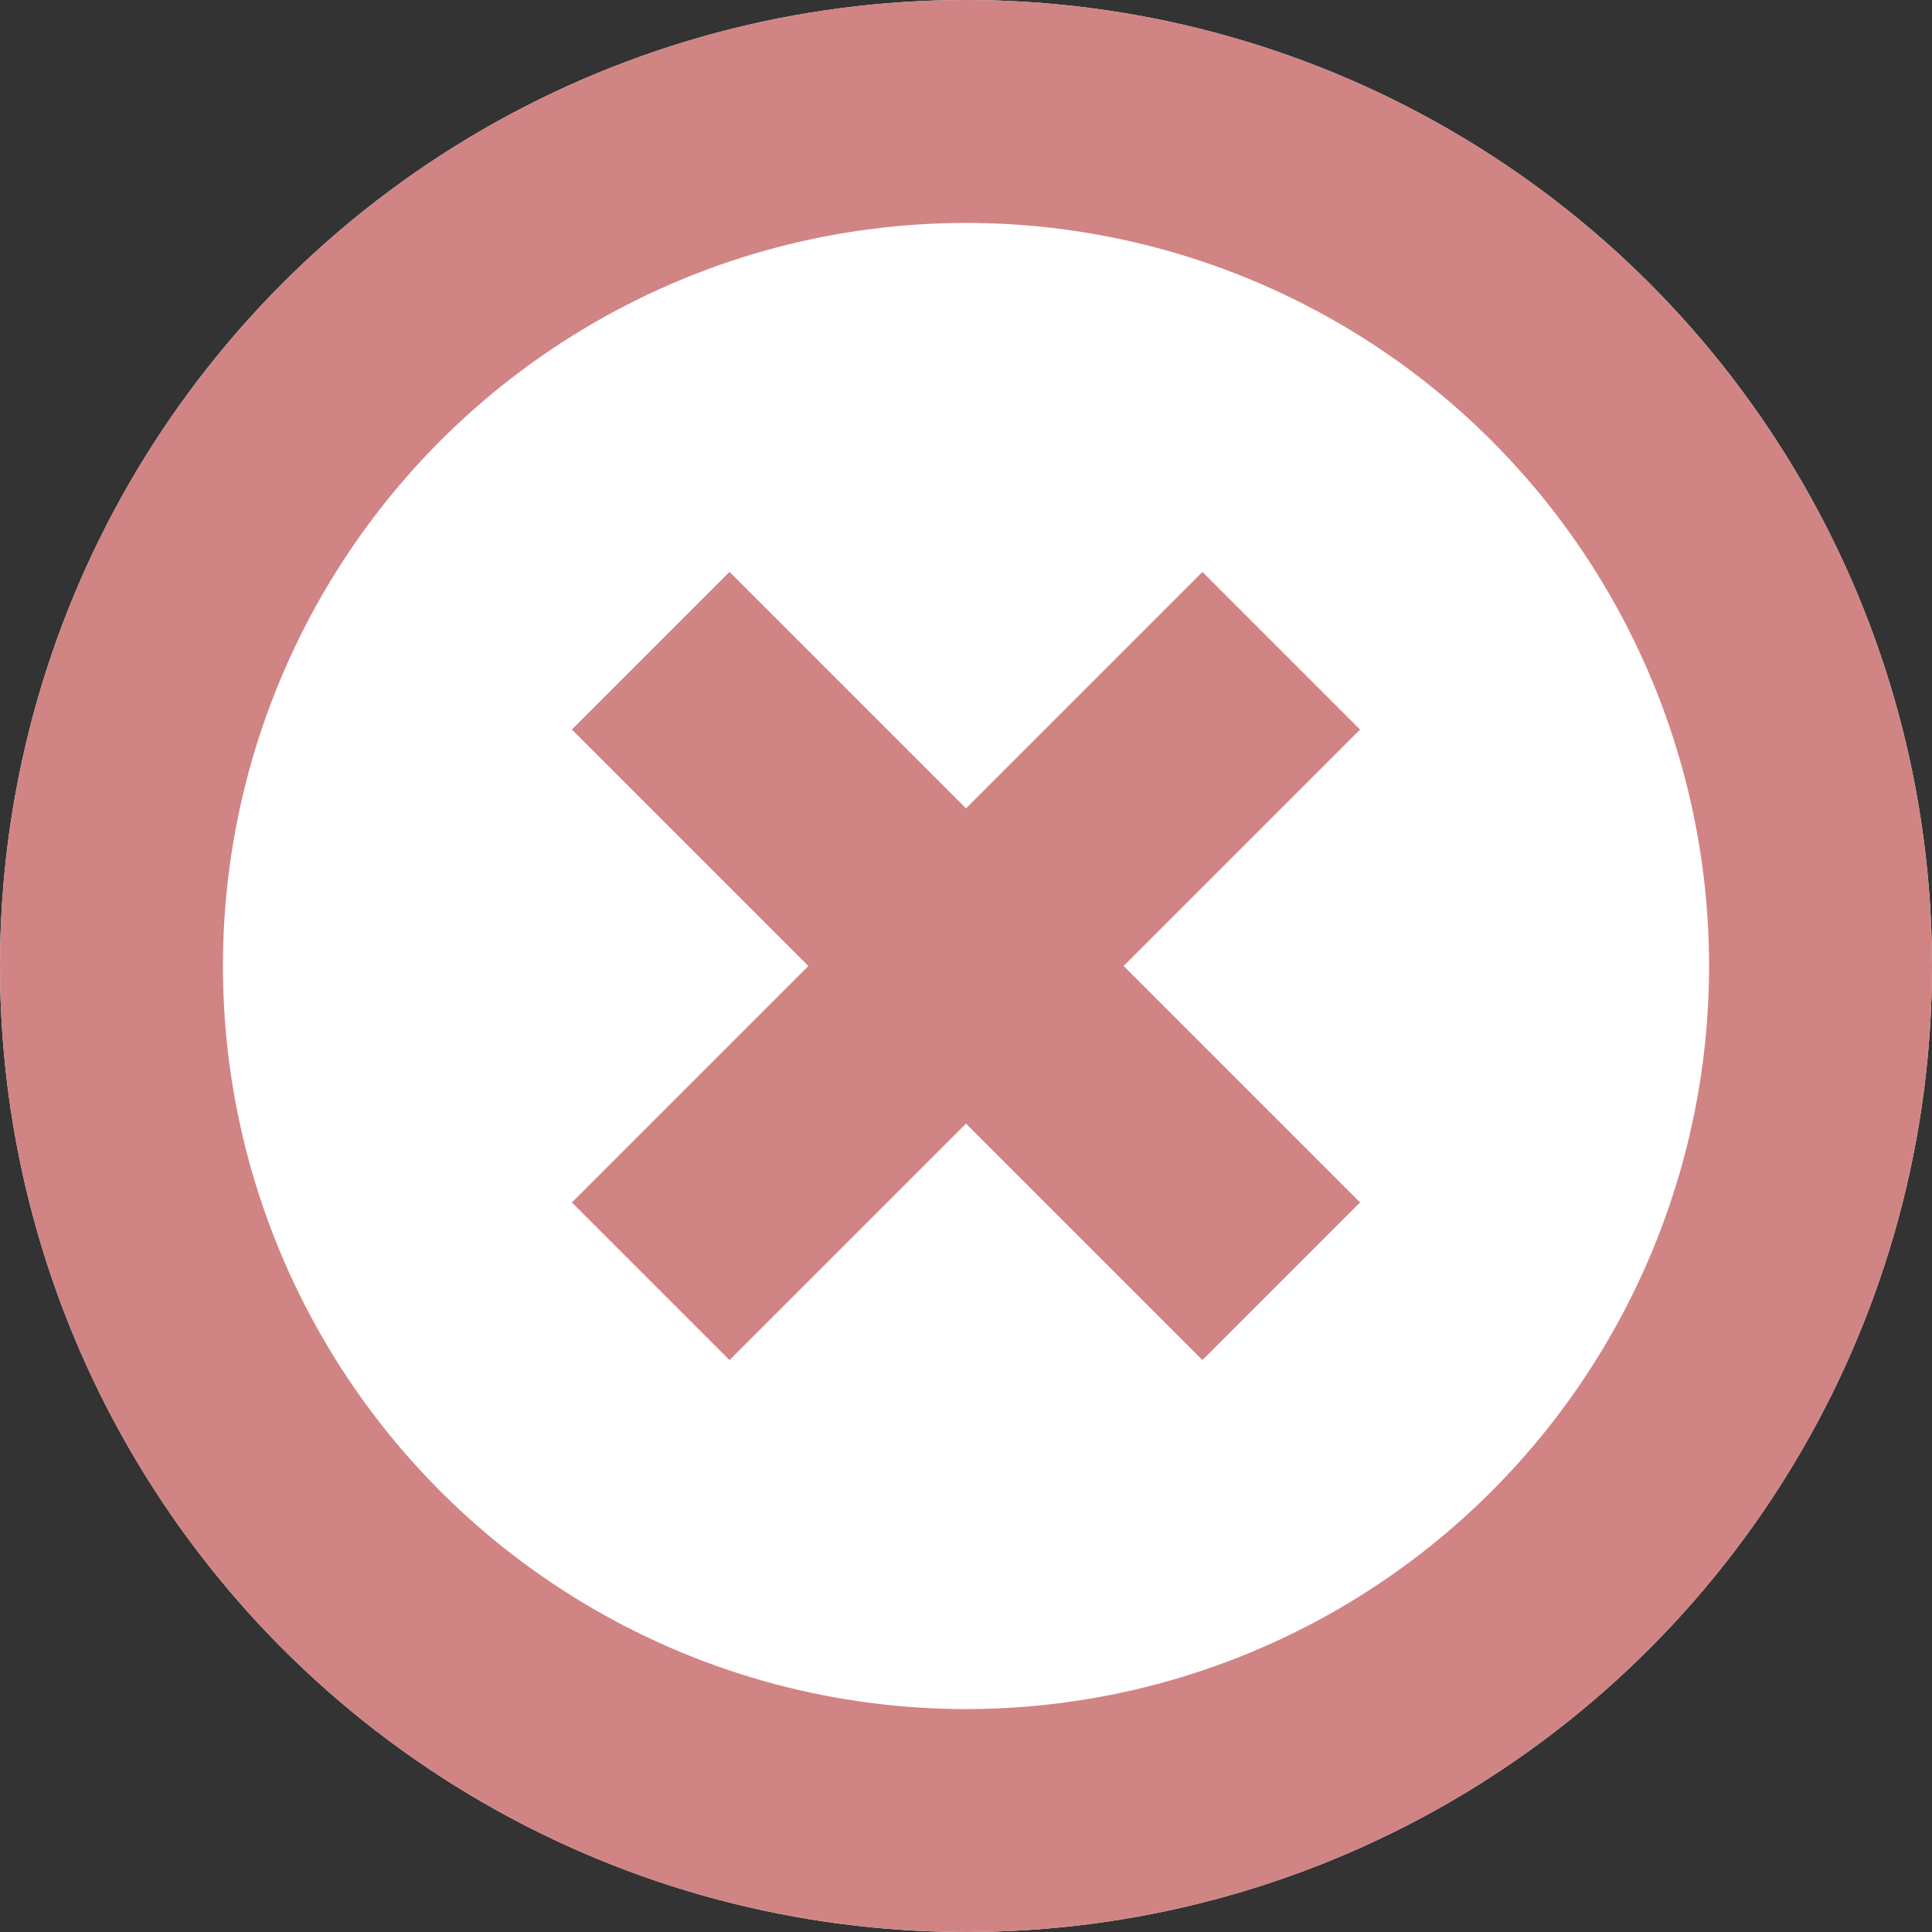 <svg xmlns="http://www.w3.org/2000/svg" width="26" height="26" viewBox="0 0 26 26">
  <rect x="0" y="0" width="26" height="26" fill="#333333" stroke="none"/>
  <g id="delete" transform="translate(-325 -208)">
    <g id="Ellipse_2" data-name="Ellipse 2" transform="translate(325 208)" fill="#fff" stroke="#d18484" stroke-width="3">
      <circle cx="13" cy="13" r="13" stroke="none"/>
      <circle cx="13" cy="13" r="11.5" fill="none"/>
    </g>
    <line id="Line_14" data-name="Line 14" x2="12" transform="translate(333.757 225.243) rotate(-45)" fill="none" stroke="#d18484" stroke-width="3"/>
    <line id="Line_15" data-name="Line 15" y1="12" transform="translate(333.757 216.757) rotate(-45)" fill="none" stroke="#d18484" stroke-width="3"/>
  </g>
</svg>
